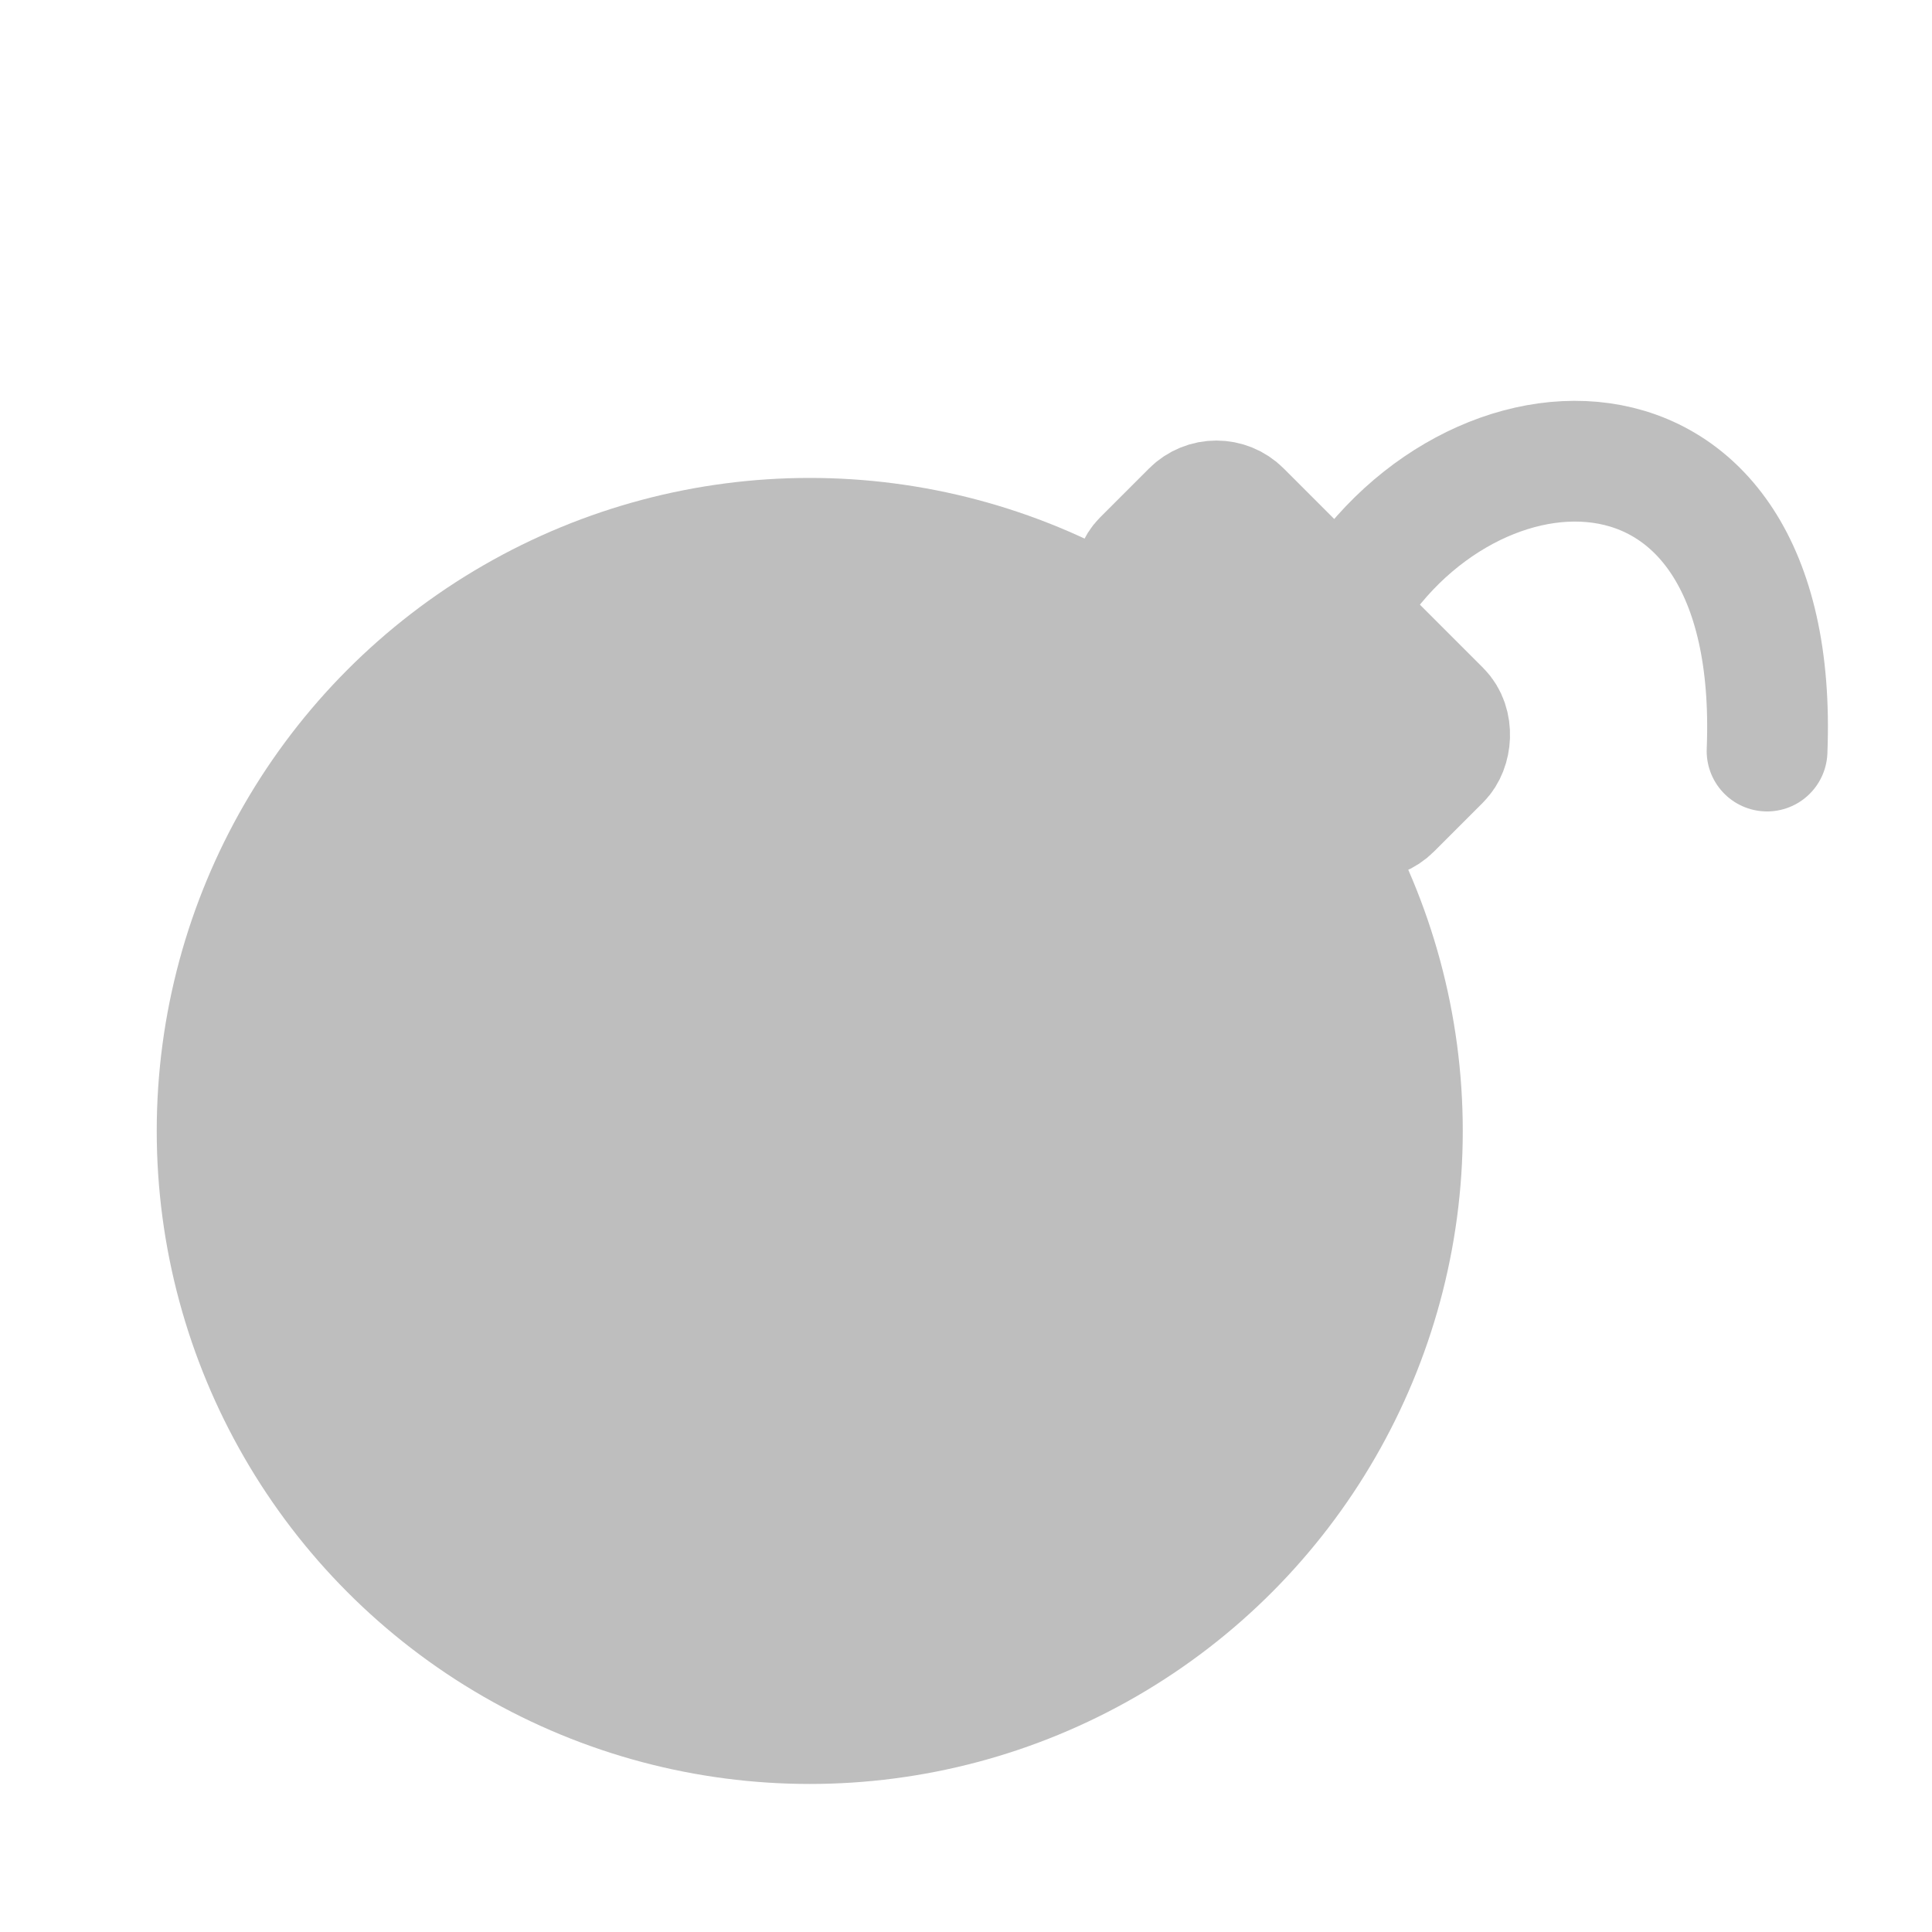 <?xml version="1.0" encoding="UTF-8" standalone="no"?>
<svg
   xmlns:dc="http://purl.org/dc/elements/1.1/"
   xmlns:cc="http://creativecommons.org/ns#"
   xmlns:rdf="http://www.w3.org/1999/02/22-rdf-syntax-ns#"
   xmlns:svg="http://www.w3.org/2000/svg"
   xmlns="http://www.w3.org/2000/svg"
   xmlns:sodipodi="http://sodipodi.sourceforge.net/DTD/sodipodi-0.dtd"
   xmlns:inkscape="http://www.inkscape.org/namespaces/inkscape"
   width="16"
   height="16"
   viewBox="0 0 16 16"
   version="1.1"
   id="svg30"
   sodipodi:docname="pixie-bomb-symbolic.svg"
   inkscape:version="0.92.3 (2405546, 2018-03-11)"
   inkscape:export-filename="/home/fabio/Code/Pixie2/data/icons/hicolor/96x96/actions/pixie-color-sampler-symbolic.png"
   inkscape:export-xdpi="576"
   inkscape:export-ydpi="576">
  <sodipodi:namedview
     pagecolor="#3a3b39"
     bordercolor="#666666"
     borderopacity="1"
     objecttolerance="10"
     gridtolerance="10"
     guidetolerance="10"
     inkscape:pageopacity="0"
     inkscape:pageshadow="2"
     inkscape:window-width="2550"
     inkscape:window-height="1516"
     id="namedview32"
     showgrid="false"
     inkscape:zoom="27.812867"
     inkscape:cx="2.4633111"
     inkscape:cy="12.558501"
     inkscape:window-x="0"
     inkscape:window-y="38"
     inkscape:window-maximized="0"
     inkscape:current-layer="svg30"
     inkscape:pagecheckerboard="false" />
  <defs
     id="defs26">
    <style
       id="current-color-scheme"
       type="text/css">
   .ColorScheme-Text { color:#5c616c; } .ColorScheme-Highlight { color:#5294e2; }
  </style>
  </defs>
  <circle
     style="fill:#bebebe;fill-opacity:1;stroke:#bebebe;stroke-width:0.834;stroke-opacity:1"
     id="path11"
     cx="6.706"
     cy="9.366"
     r="4.991" />
  <rect
     style="fill:#bebebe;fill-opacity:1;stroke:#bebebe;stroke-opacity:1"
     id="rect13"
     width="2.912"
     height="1.151"
     x="9.972"
     y="-4.274"
     ry="0.288"
     transform="rotate(45)" />
  <path
     style="fill:none;stroke:#bebebe;stroke-width:1px;stroke-linecap:round;stroke-linejoin:miter;stroke-opacity:1"
     d="M 11.074,5.142 C 12.035,3.316 14.758,3.122 14.634,6.22"
     id="path15"
     inkscape:connector-curvature="0"
     sodipodi:nodetypes="cc" />
</svg>
